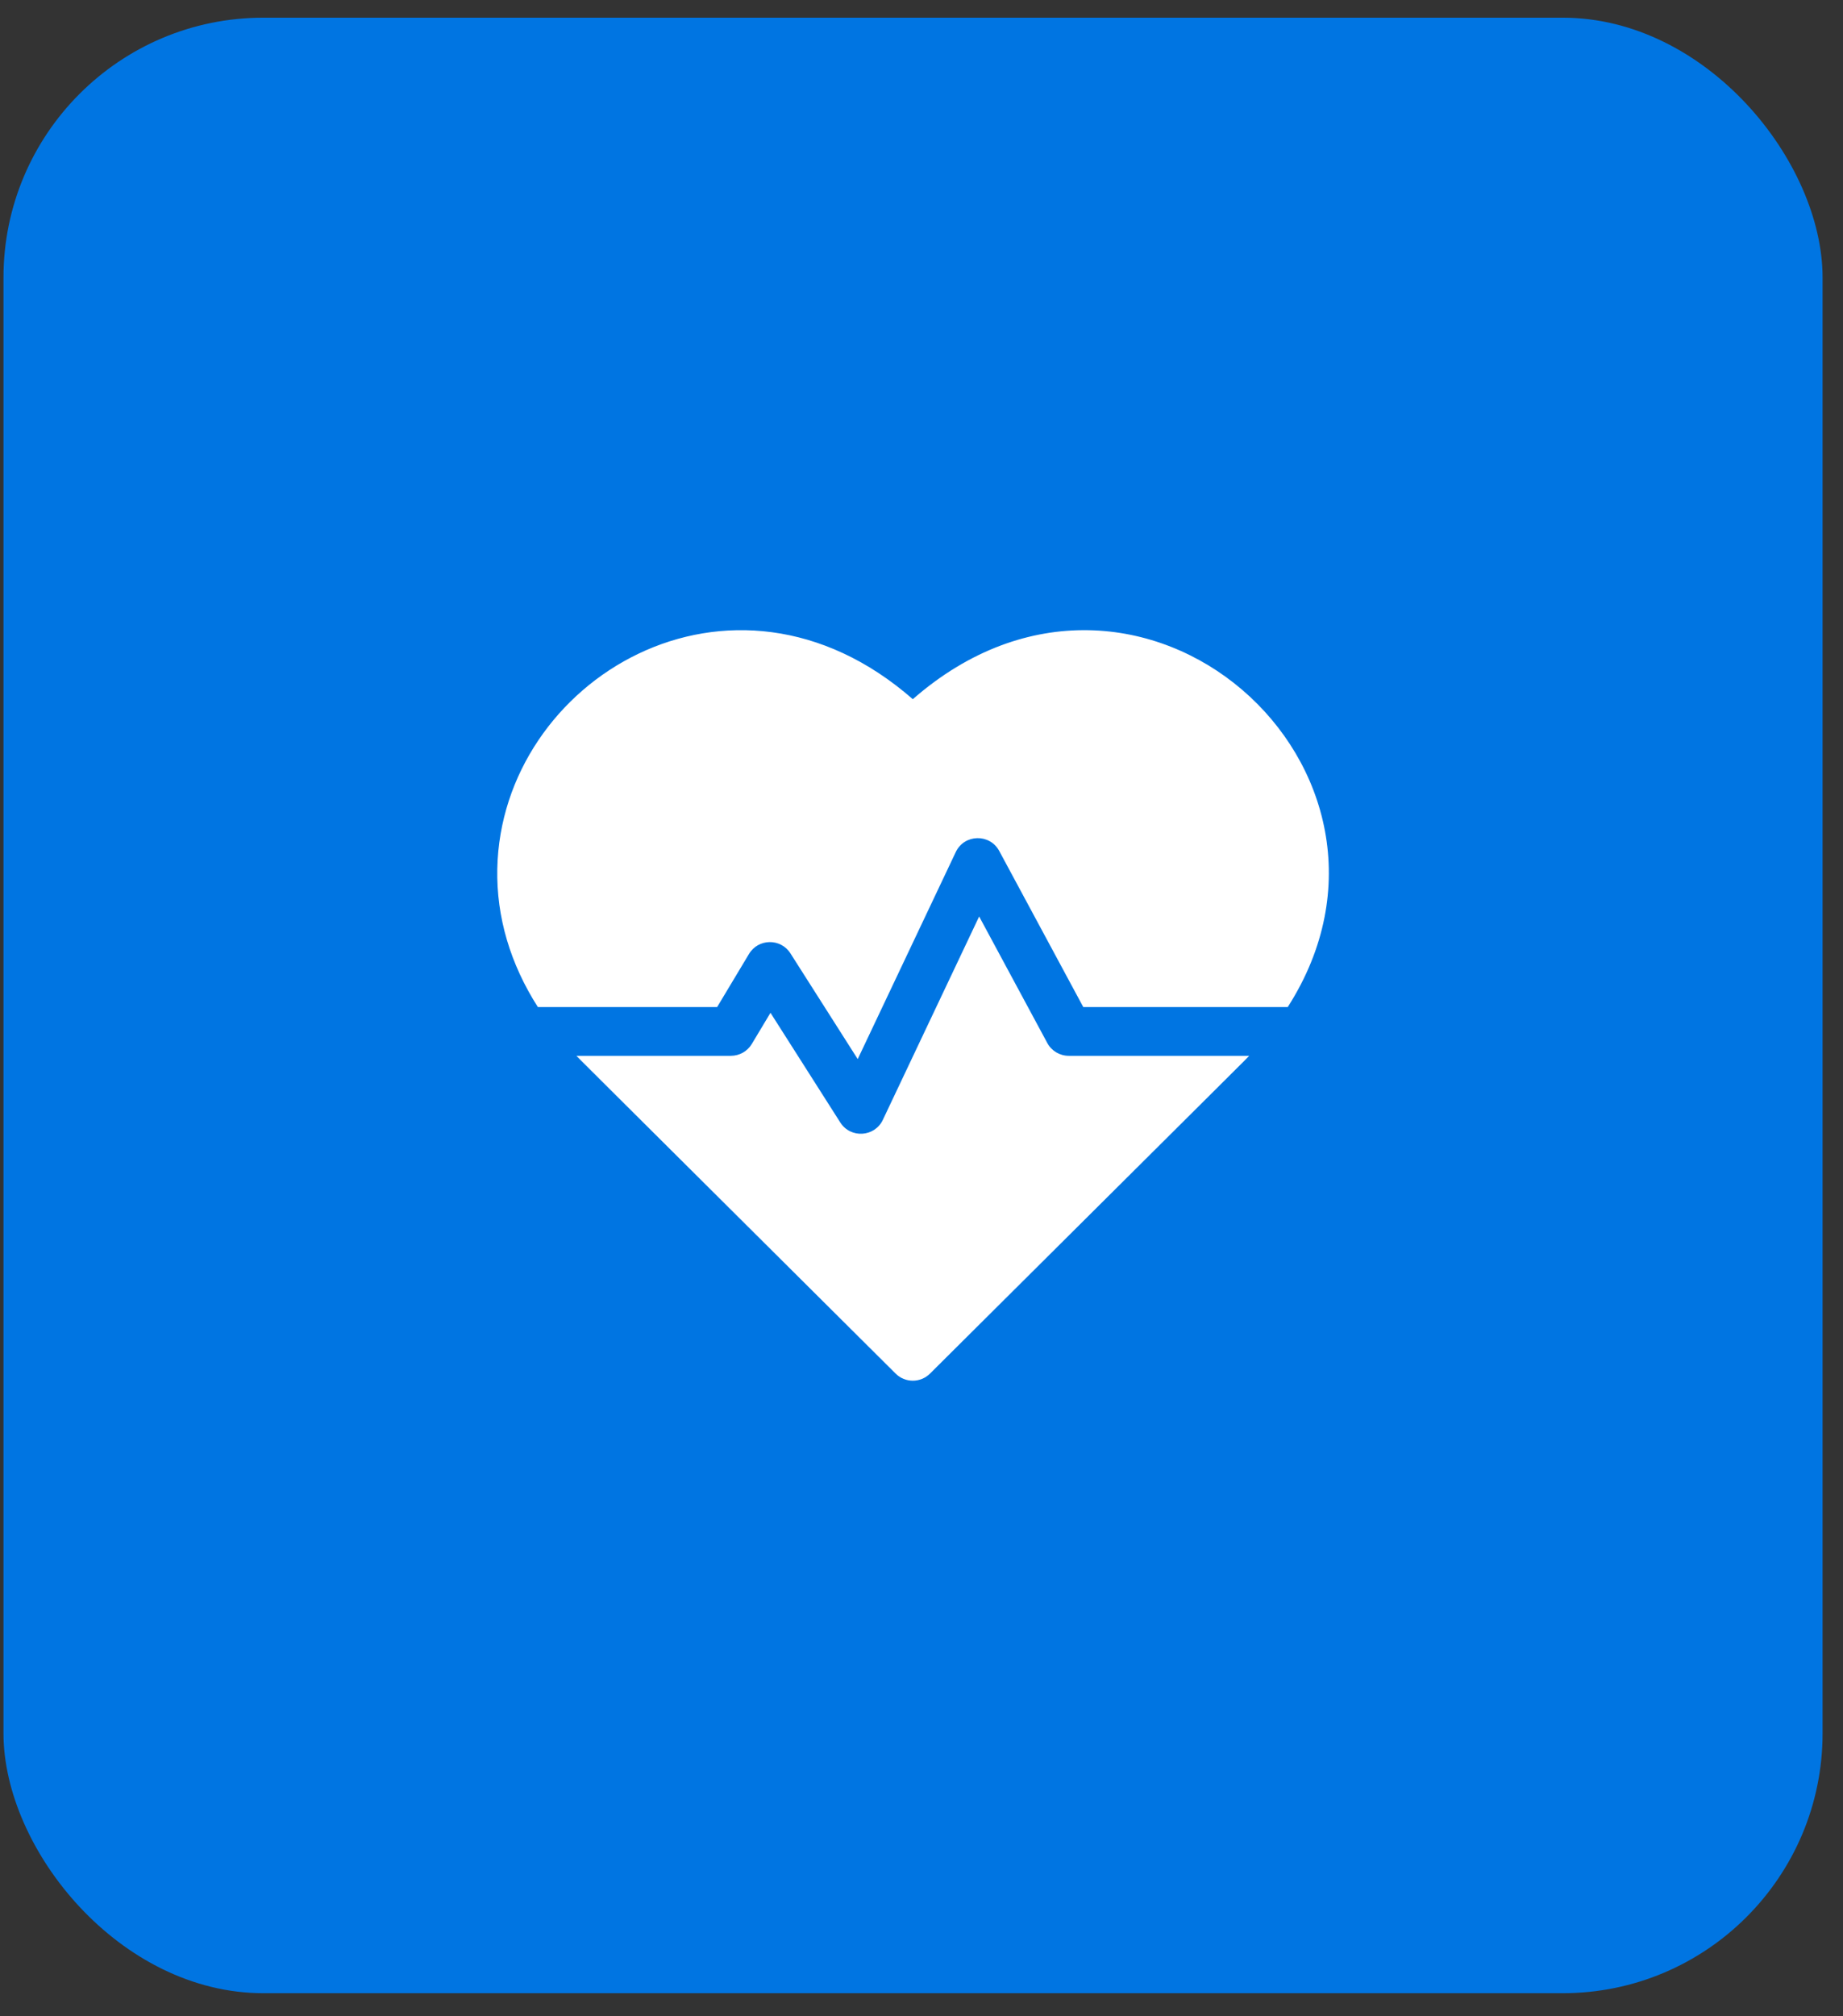 <svg width="64" height="70" viewBox="0 0 64 70" fill="none" xmlns="http://www.w3.org/2000/svg">
<rect x="0" y="0" width="64" height="70" fill="#333333" stroke="none"/>
<rect x="0.121" y="0.614" width="63.17" height="68.585" rx="9.024" fill="#0075E2"/>
<g clip-path="url(#clip0_911_1969)">
<g clip-path="url(#clip1_911_1969)">
<g clip-path="url(#clip2_911_1969)">
<path d="M31.698 24.274C25.404 18.768 17.401 23.605 17.269 30.163C17.236 31.834 17.718 33.462 18.678 34.963H24.903L26.01 33.118C26.331 32.582 27.109 32.565 27.449 33.099L29.785 36.769L33.19 29.581C33.487 28.954 34.371 28.934 34.699 29.543L37.618 34.963H44.718C49.978 26.742 39.583 17.378 31.698 24.274Z" fill="white"/>
<path d="M36.368 36.21L34.002 31.818L30.658 38.878C30.374 39.479 29.537 39.531 29.18 38.97L26.756 35.162L26.107 36.244C25.954 36.499 25.679 36.655 25.382 36.655H20.017C20.185 36.831 19.289 35.936 31.102 47.688C31.431 48.016 31.965 48.016 32.295 47.688C43.926 36.117 43.212 36.831 43.38 36.655H37.112C36.801 36.655 36.515 36.484 36.368 36.21Z" fill="white"/>
</g>
</g>
</g>
<defs>
<clipPath id="clip0_911_1969">
<rect width="28.878" height="28.878" fill="white" transform="translate(17.268 20.467)"/>
</clipPath>
<clipPath id="clip1_911_1969">
<rect width="28.878" height="28.878" fill="white" transform="translate(17.268 20.467)"/>
</clipPath>
<clipPath id="clip2_911_1969">
<rect width="28.878" height="26.057" fill="white" transform="translate(17.268 21.877)"/>
</clipPath>
</defs>
</svg>
